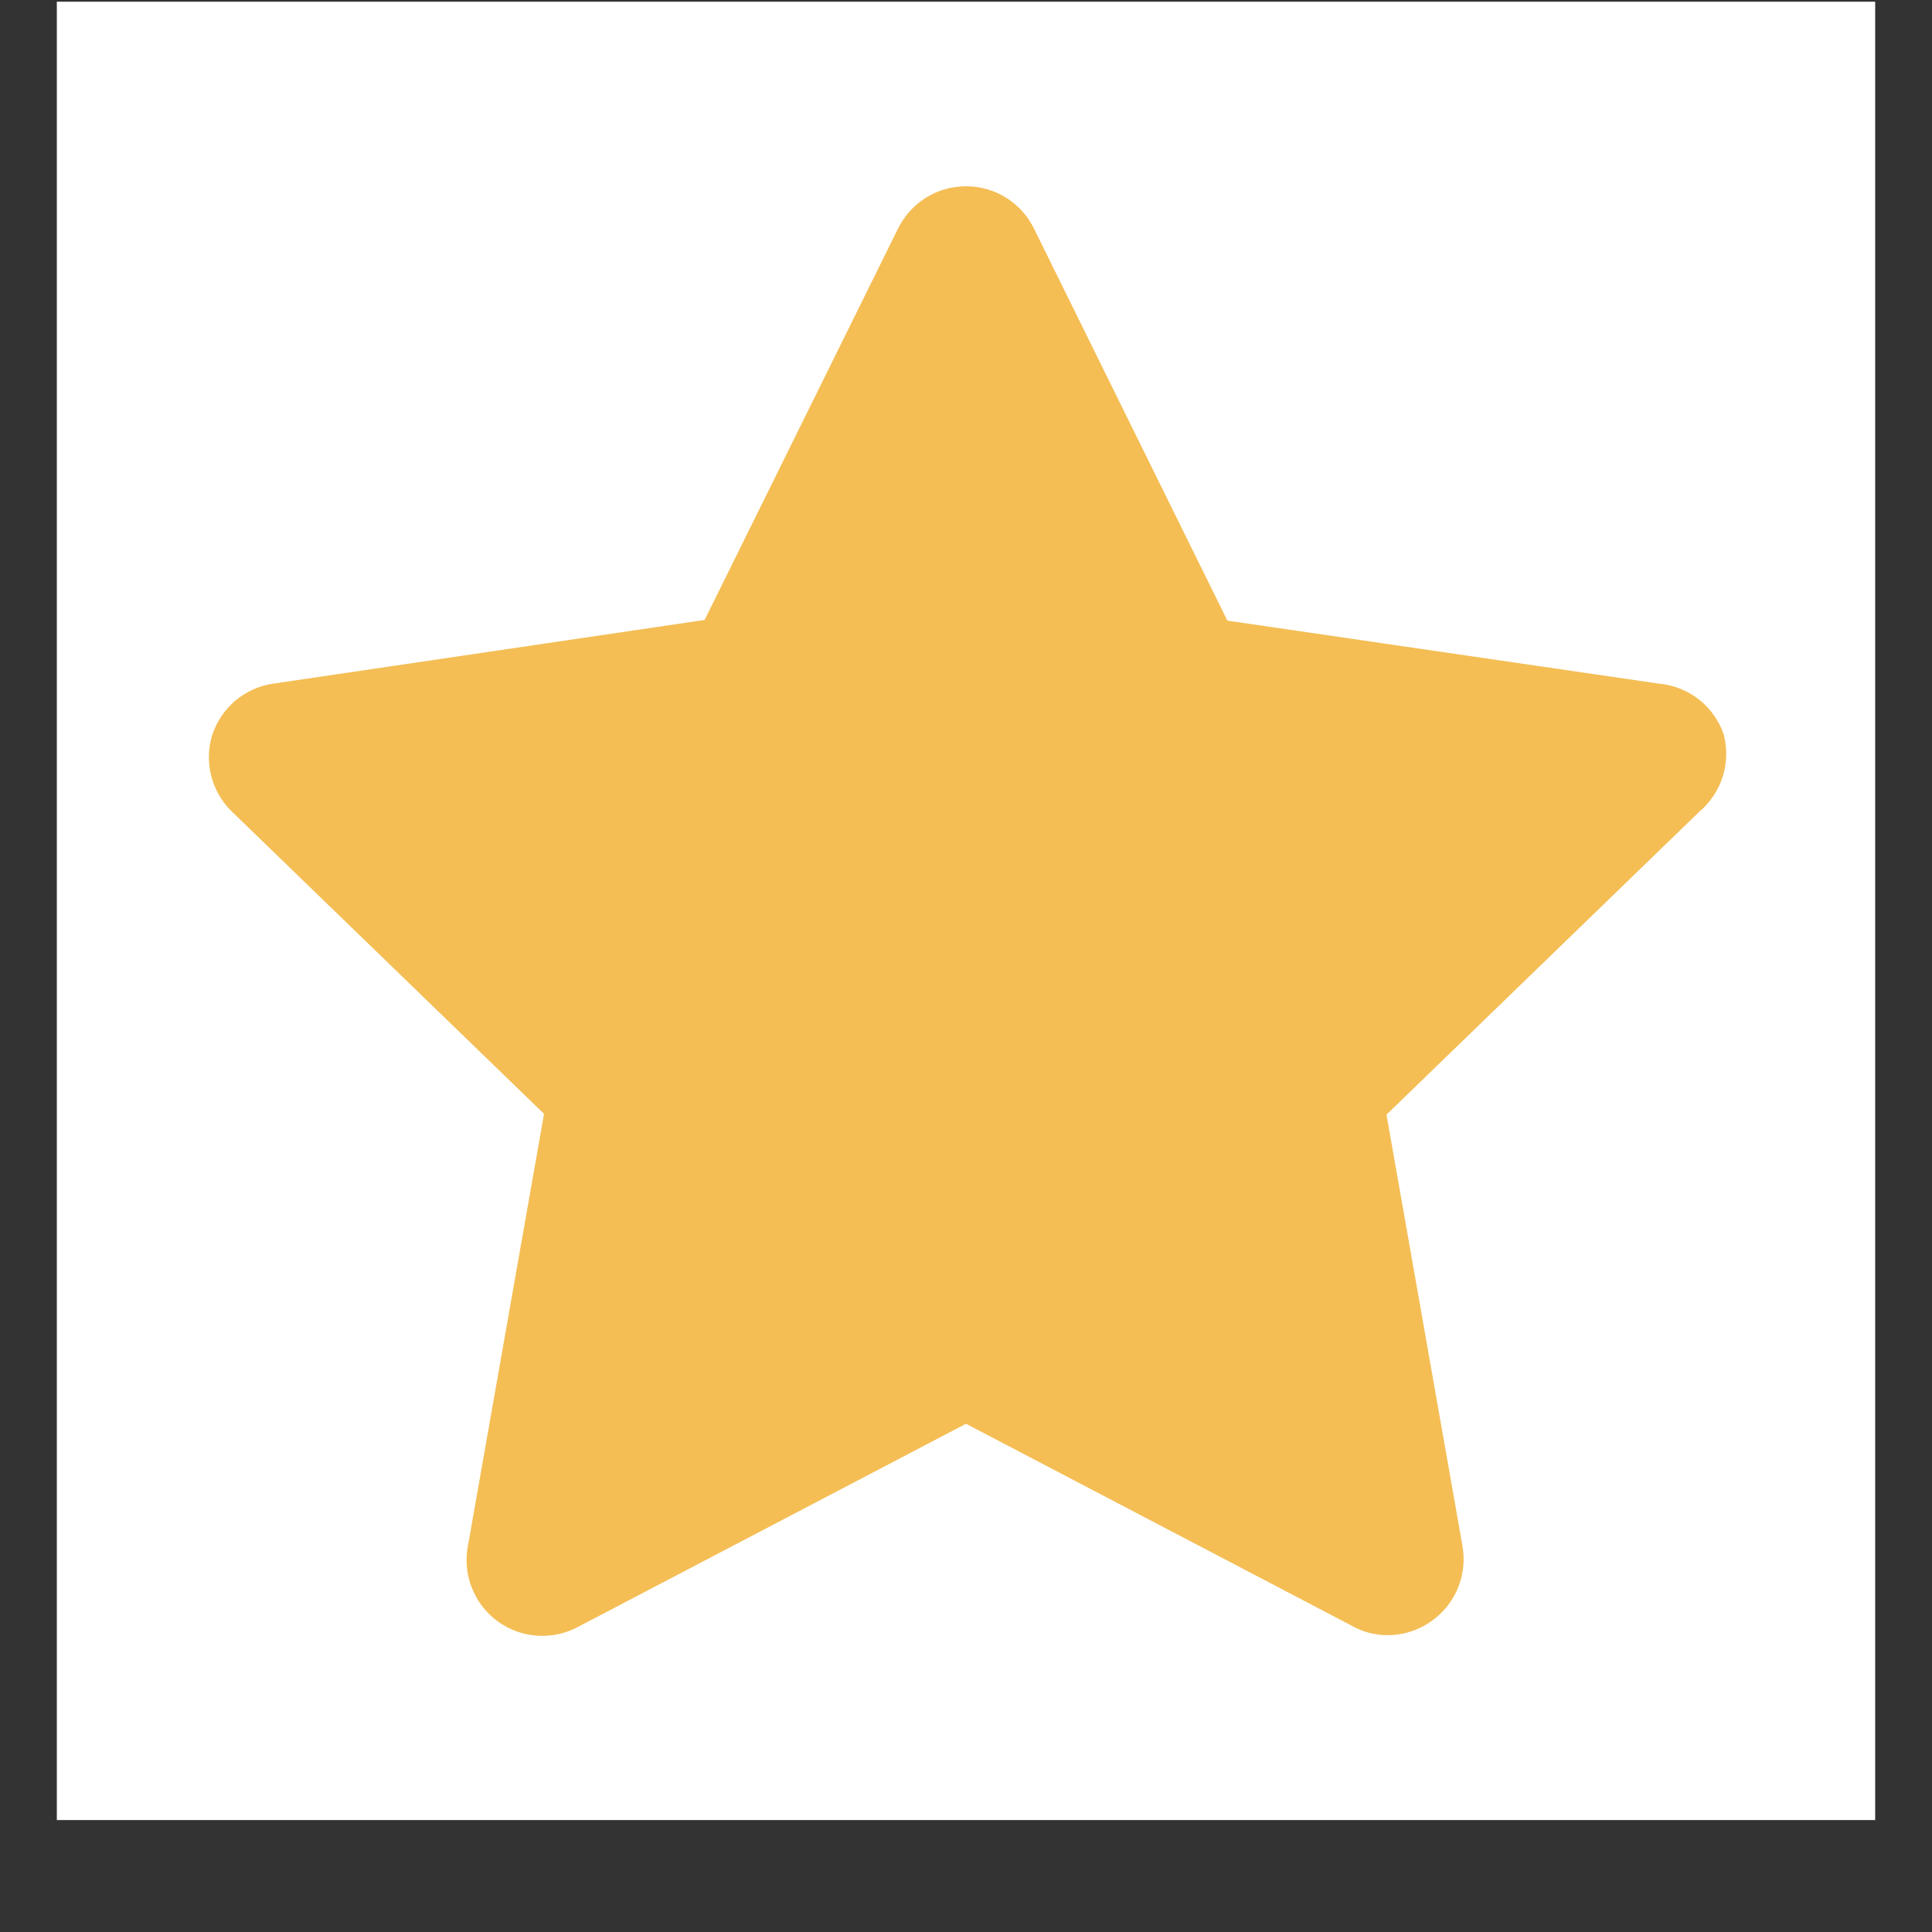 <svg width="17" height="17" viewBox="0 0 17 17" fill="none" xmlns="http://www.w3.org/2000/svg">
<rect x="0" y="0" width="17" height="17" fill="#333333" stroke="none"/>
<rect width="16" height="16" transform="translate(0.5 0.015)" fill="white"/>
<path d="M15.167 6.461C15.125 6.339 15.048 6.232 14.947 6.153C14.845 6.074 14.722 6.026 14.594 6.015L10.8 5.461L9.1 2.015C9.046 1.902 8.96 1.807 8.854 1.74C8.748 1.674 8.626 1.639 8.5 1.639C8.375 1.639 8.252 1.674 8.146 1.74C8.04 1.807 7.955 1.902 7.9 2.015L6.2 5.455L2.407 6.015C2.284 6.032 2.168 6.084 2.072 6.164C1.977 6.244 1.906 6.35 1.867 6.468C1.832 6.584 1.828 6.707 1.858 6.825C1.887 6.942 1.948 7.049 2.034 7.135L4.787 9.801L4.12 13.588C4.093 13.714 4.103 13.844 4.149 13.964C4.195 14.085 4.274 14.189 4.377 14.265C4.481 14.341 4.604 14.386 4.733 14.393C4.861 14.401 4.988 14.371 5.1 14.308L8.5 12.528L11.9 14.308C11.994 14.361 12.1 14.388 12.207 14.388C12.348 14.389 12.486 14.344 12.6 14.261C12.704 14.187 12.784 14.085 12.831 13.967C12.878 13.849 12.891 13.72 12.867 13.595L12.2 9.808L14.954 7.141C15.05 7.06 15.121 6.953 15.159 6.832C15.197 6.712 15.199 6.583 15.167 6.461Z" fill="#F4BE55"/>
</svg>
